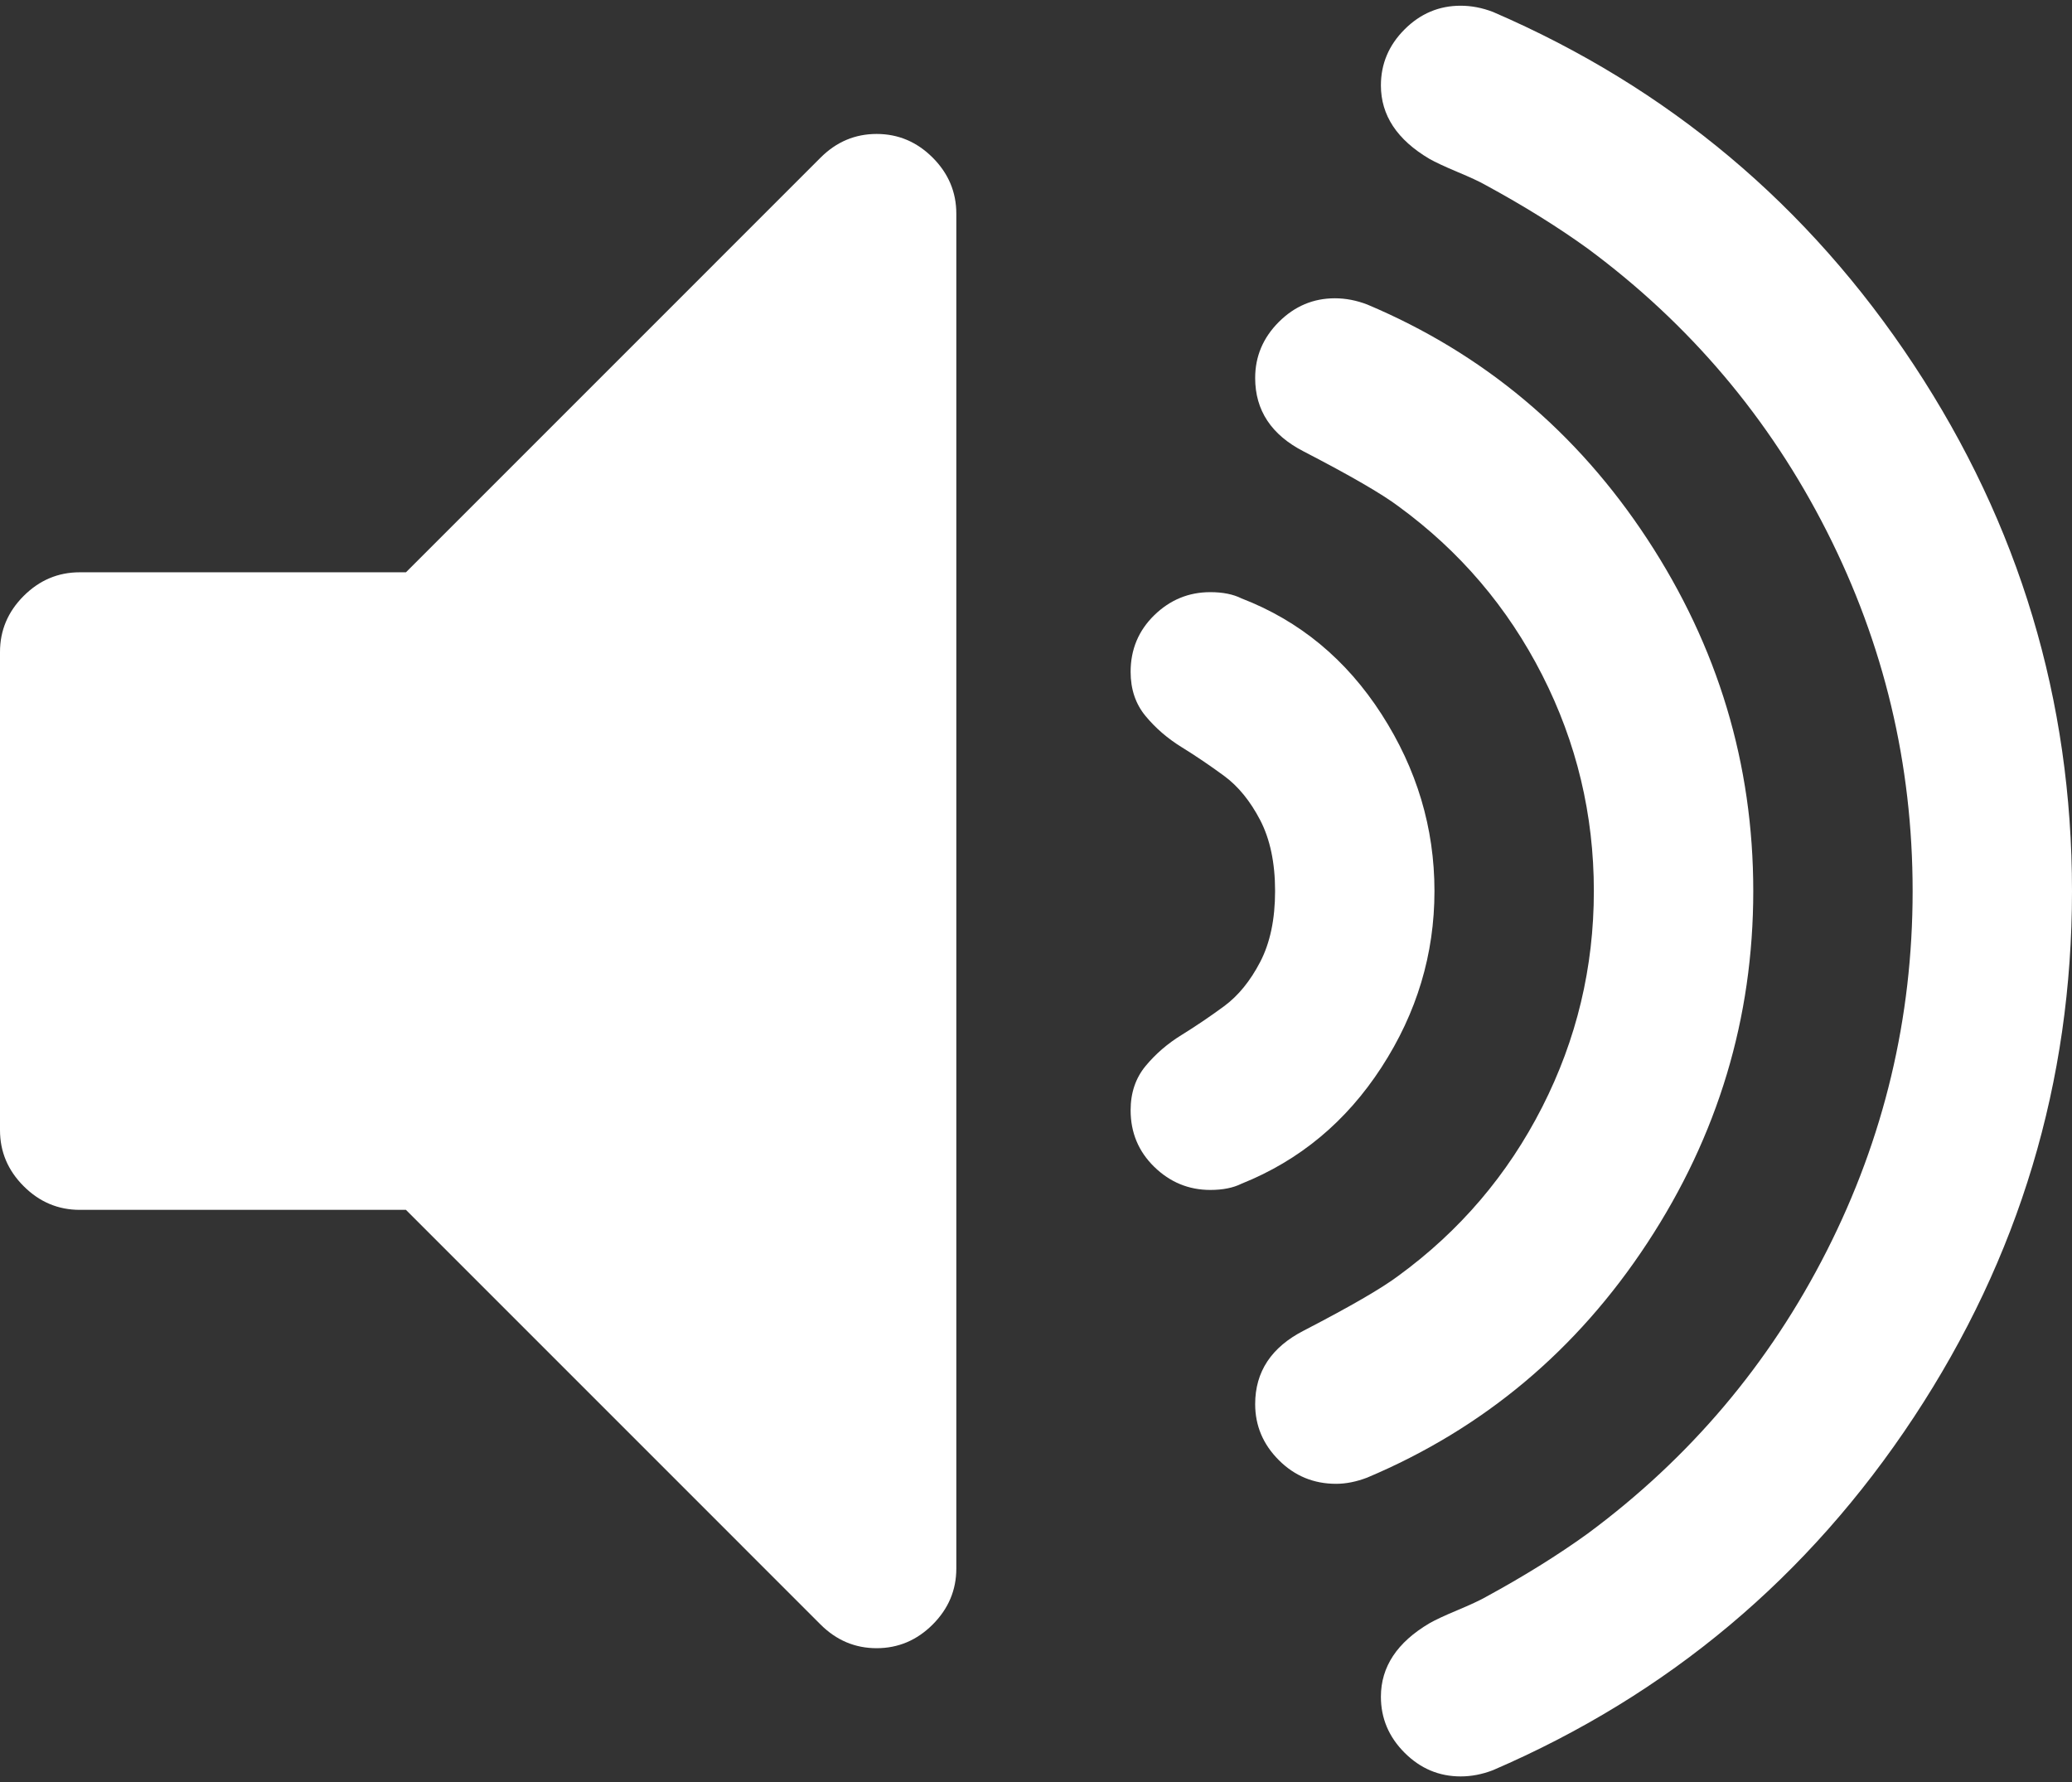 <svg width="200" height="172" viewBox="0 0 200 172" fill="none" xmlns="http://www.w3.org/2000/svg">
<rect x="0" y="0" width="200" height="172" fill="#333333" stroke="none"/>
<path d="M84.617 12.929C82.534 12.929 80.731 13.692 79.208 15.213L39.184 55.238H7.694C5.609 55.238 3.807 56.001 2.284 57.521C0.762 59.043 0 60.847 0 62.93V109.082C0 111.166 0.762 112.969 2.284 114.491C3.808 116.014 5.611 116.776 7.694 116.776H39.182L79.207 156.802C80.729 158.321 82.532 159.085 84.615 159.085C86.7 159.085 88.502 158.322 90.025 156.802C91.547 155.28 92.309 153.476 92.309 151.393V20.623C92.309 18.54 91.547 16.735 90.026 15.213C88.503 13.692 86.701 12.929 84.617 12.929Z" fill="white"/>
<path d="M133.353 103.012C136.76 97.763 138.462 92.096 138.462 86.006C138.462 79.917 136.76 74.222 133.353 68.933C129.946 63.645 125.443 59.92 119.831 57.756C119.03 57.356 118.028 57.155 116.826 57.155C114.744 57.155 112.939 57.897 111.417 59.379C109.898 60.861 109.133 62.684 109.133 64.847C109.133 66.53 109.614 67.952 110.578 69.115C111.539 70.277 112.7 71.279 114.064 72.12C115.424 72.961 116.787 73.883 118.151 74.885C119.514 75.886 120.675 77.308 121.636 79.151C122.594 80.995 123.078 83.278 123.078 86.003C123.078 88.728 122.597 91.011 121.636 92.855C120.675 94.7 119.514 96.12 118.151 97.124C116.787 98.126 115.424 99.047 114.064 99.889C112.7 100.727 111.539 101.731 110.578 102.891C109.617 104.055 109.133 105.477 109.133 107.16C109.133 109.325 109.897 111.146 111.417 112.628C112.939 114.111 114.744 114.854 116.826 114.854C118.027 114.854 119.03 114.653 119.831 114.255C125.443 112.007 129.948 108.26 133.353 103.012Z" fill="white"/>
<path d="M159.016 119.96C165.827 109.584 169.234 98.266 169.234 86.006C169.234 73.745 165.827 62.429 159.016 52.047C152.206 41.672 143.187 34.121 131.972 29.392C130.932 28.992 129.889 28.791 128.85 28.791C126.767 28.791 124.962 29.553 123.438 31.076C121.917 32.598 121.155 34.401 121.155 36.484C121.155 39.609 122.718 41.973 125.844 43.577C130.331 45.9 133.375 47.663 134.977 48.864C140.908 53.192 145.534 58.62 148.859 65.15C152.184 71.681 153.847 78.632 153.847 86.004C153.847 93.376 152.184 100.327 148.859 106.858C145.534 113.39 140.905 118.817 134.977 123.143C133.374 124.346 130.331 126.108 125.844 128.432C122.718 130.035 121.155 132.399 121.155 135.524C121.155 137.607 121.917 139.412 123.438 140.932C124.961 142.457 126.803 143.219 128.966 143.219C129.929 143.219 130.932 143.016 131.972 142.618C143.187 137.889 152.206 130.337 159.016 119.96Z" fill="white"/>
<path d="M184.736 35.227C174.561 19.803 161.017 8.444 144.109 1.152C143.069 0.752 142.026 0.552 140.987 0.552C138.904 0.552 137.099 1.314 135.579 2.835C134.055 4.357 133.292 6.162 133.292 8.245C133.292 11.129 134.856 13.494 137.982 15.337C138.544 15.655 139.442 16.076 140.685 16.598C141.927 17.117 142.827 17.537 143.39 17.858C147.076 19.86 150.362 21.904 153.249 23.988C163.103 31.278 170.796 40.373 176.325 51.271C181.855 62.168 184.617 73.746 184.617 86.007C184.617 98.269 181.855 109.845 176.325 120.743C170.797 131.641 163.103 140.737 153.249 148.026C150.362 150.109 147.076 152.152 143.39 154.156C142.827 154.474 141.927 154.894 140.685 155.415C139.442 155.934 138.544 156.354 137.982 156.677C134.856 158.518 133.292 160.884 133.292 163.768C133.292 165.851 134.055 167.655 135.579 169.177C137.099 170.699 138.904 171.461 140.987 171.461C142.026 171.461 143.069 171.261 144.109 170.859C161.017 163.57 174.561 152.21 184.736 136.785C194.913 121.361 200 104.433 200 86.004C200 67.575 194.914 50.65 184.736 35.227Z" fill="white"/>
</svg>
